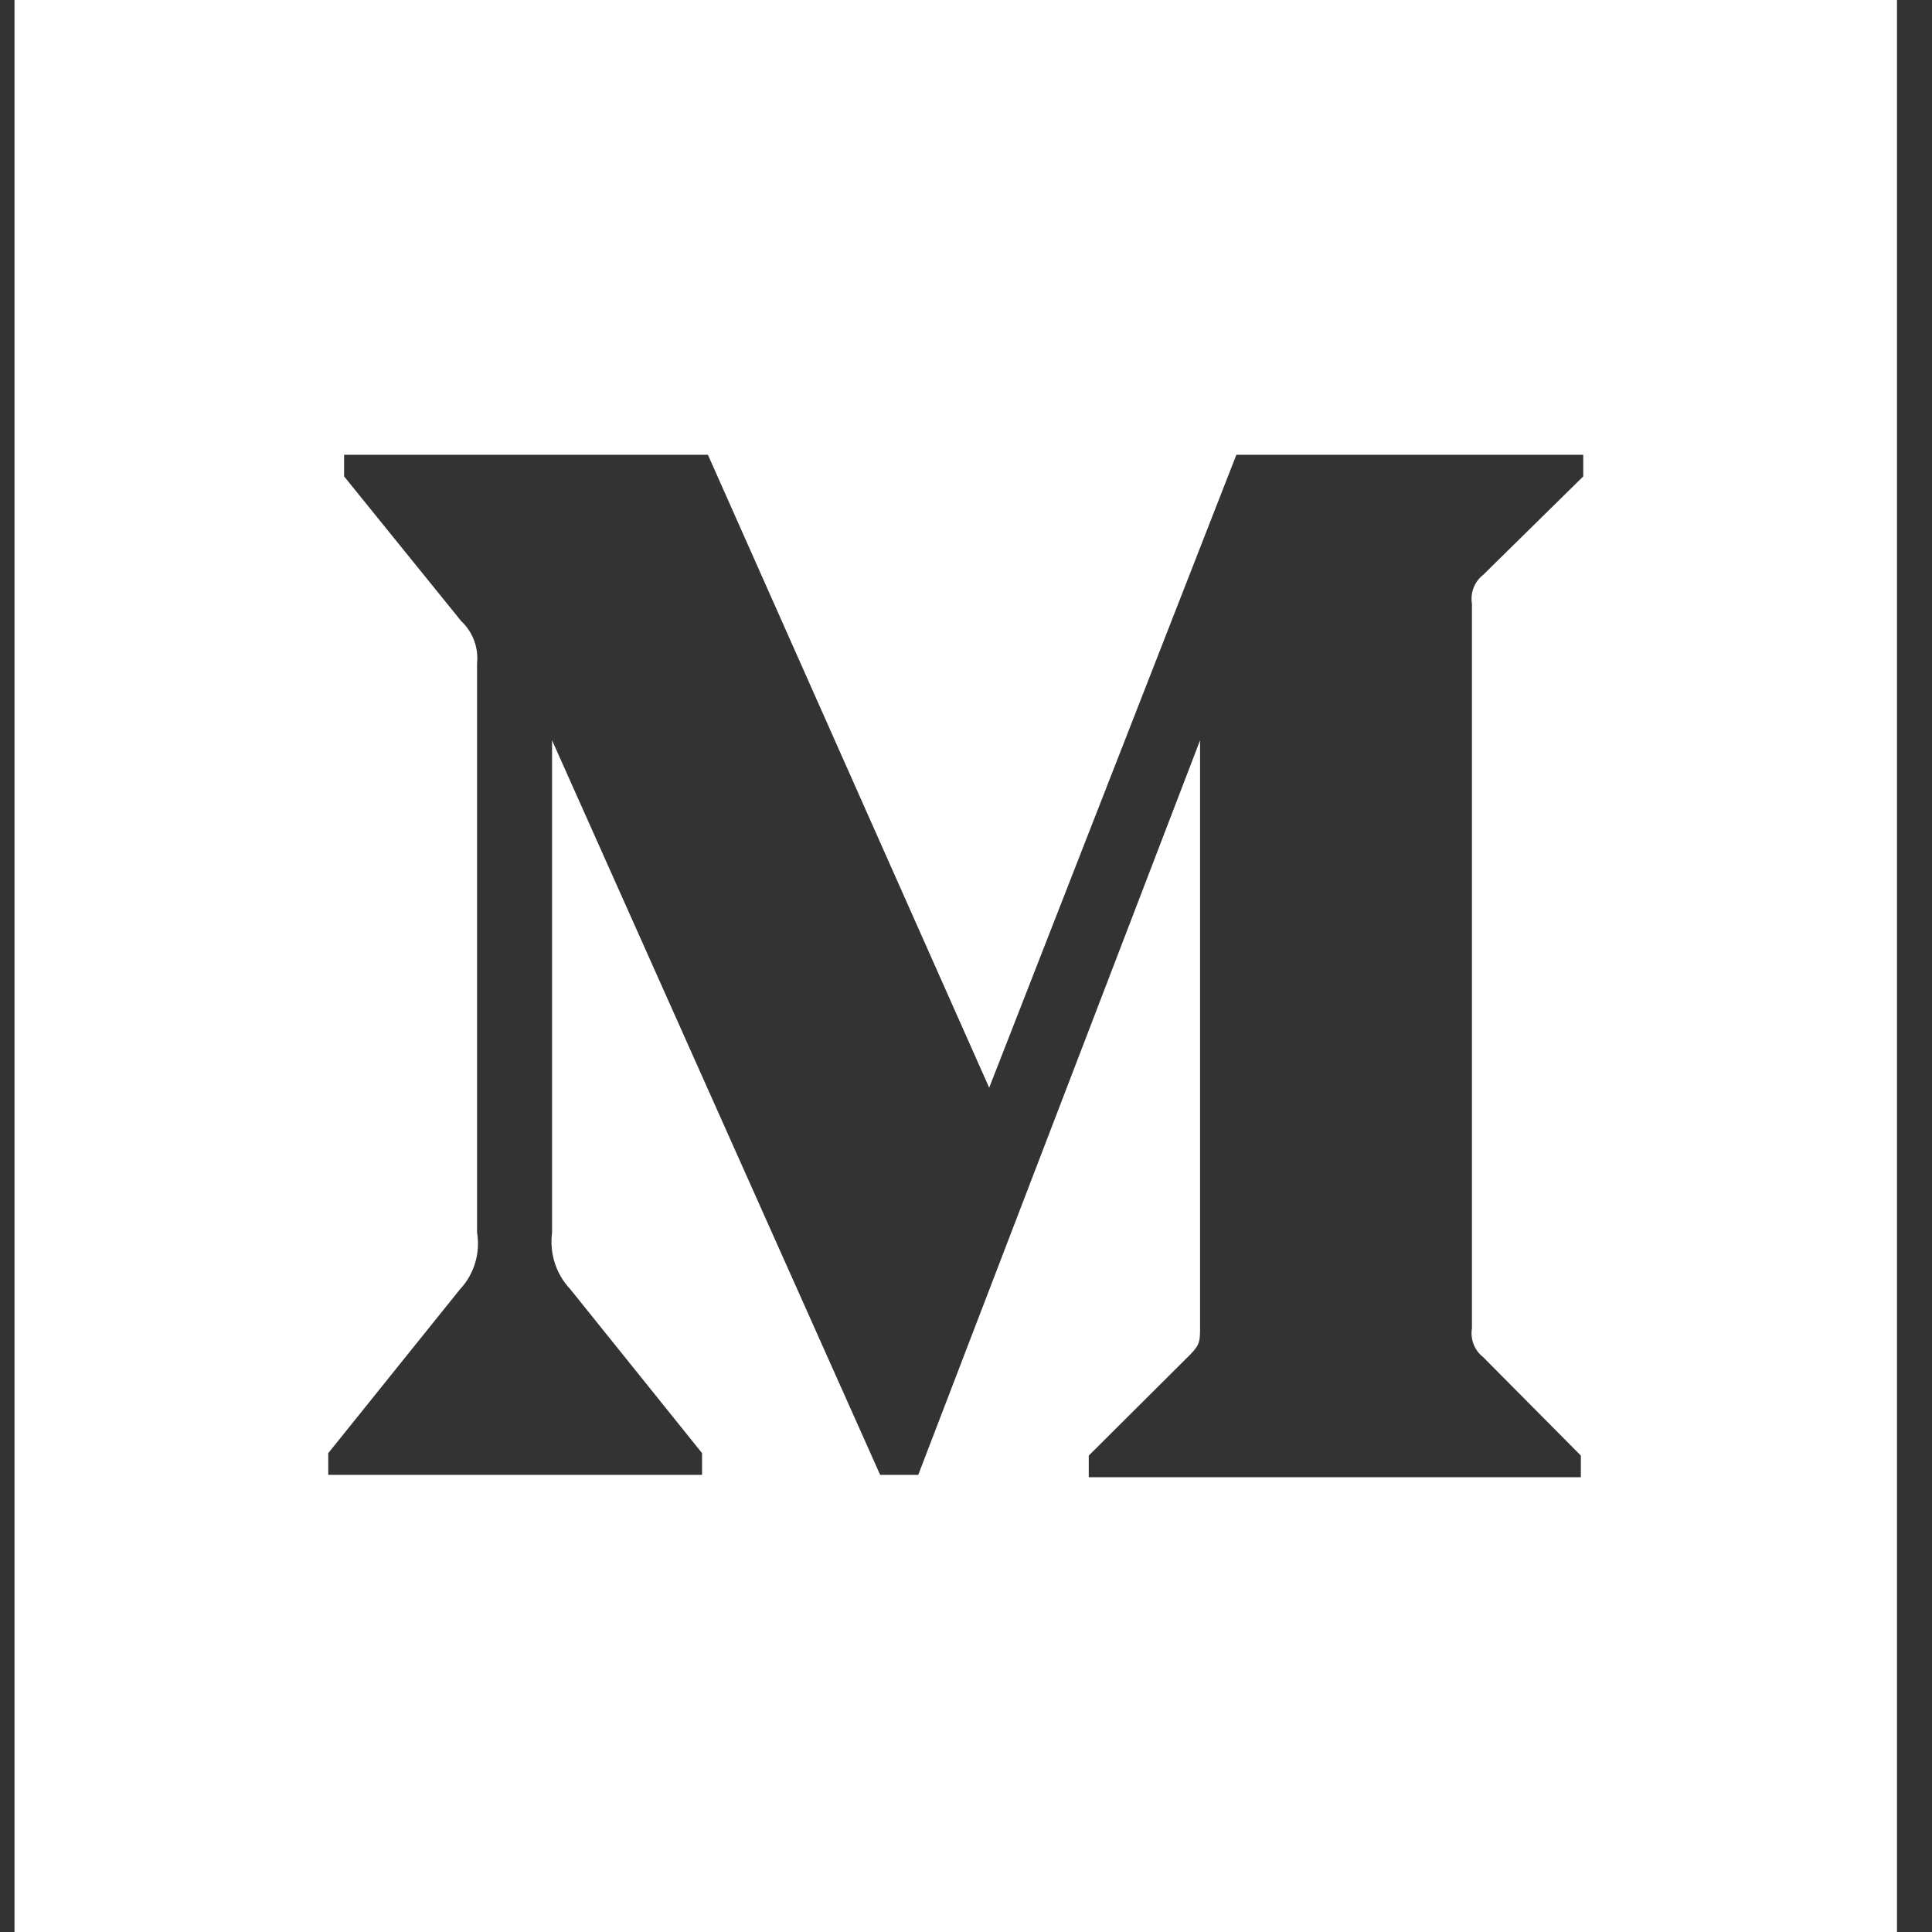 <svg width="39" height="39" viewBox="0 0 39 39" fill="none" xmlns="http://www.w3.org/2000/svg">
<rect x="0" y="0" width="39" height="39" fill="#333333" stroke="none"/>
<path fill-rule="evenodd" clip-rule="evenodd" d="M38.293 39H0.293V0H38.293V39ZM31.912 29.82V29.383L29.938 27.394C29.764 27.258 29.677 27.034 29.713 26.811V12.189C29.677 11.966 29.764 11.742 29.938 11.606L31.96 9.617V9.18H24.958L19.968 21.957L14.29 9.18H6.946V9.617L9.312 12.54C9.543 12.756 9.662 13.072 9.63 13.39V24.882C9.7 25.296 9.571 25.721 9.288 26.023L6.626 29.334V29.772H14.172V29.334L11.511 26.023C11.224 25.721 11.09 25.3 11.144 24.882V14.944L17.767 29.772H18.536L24.225 14.944V26.762C24.225 27.077 24.225 27.139 24.024 27.346L21.978 29.383V29.82H31.912Z" fill="white"/>
</svg>
